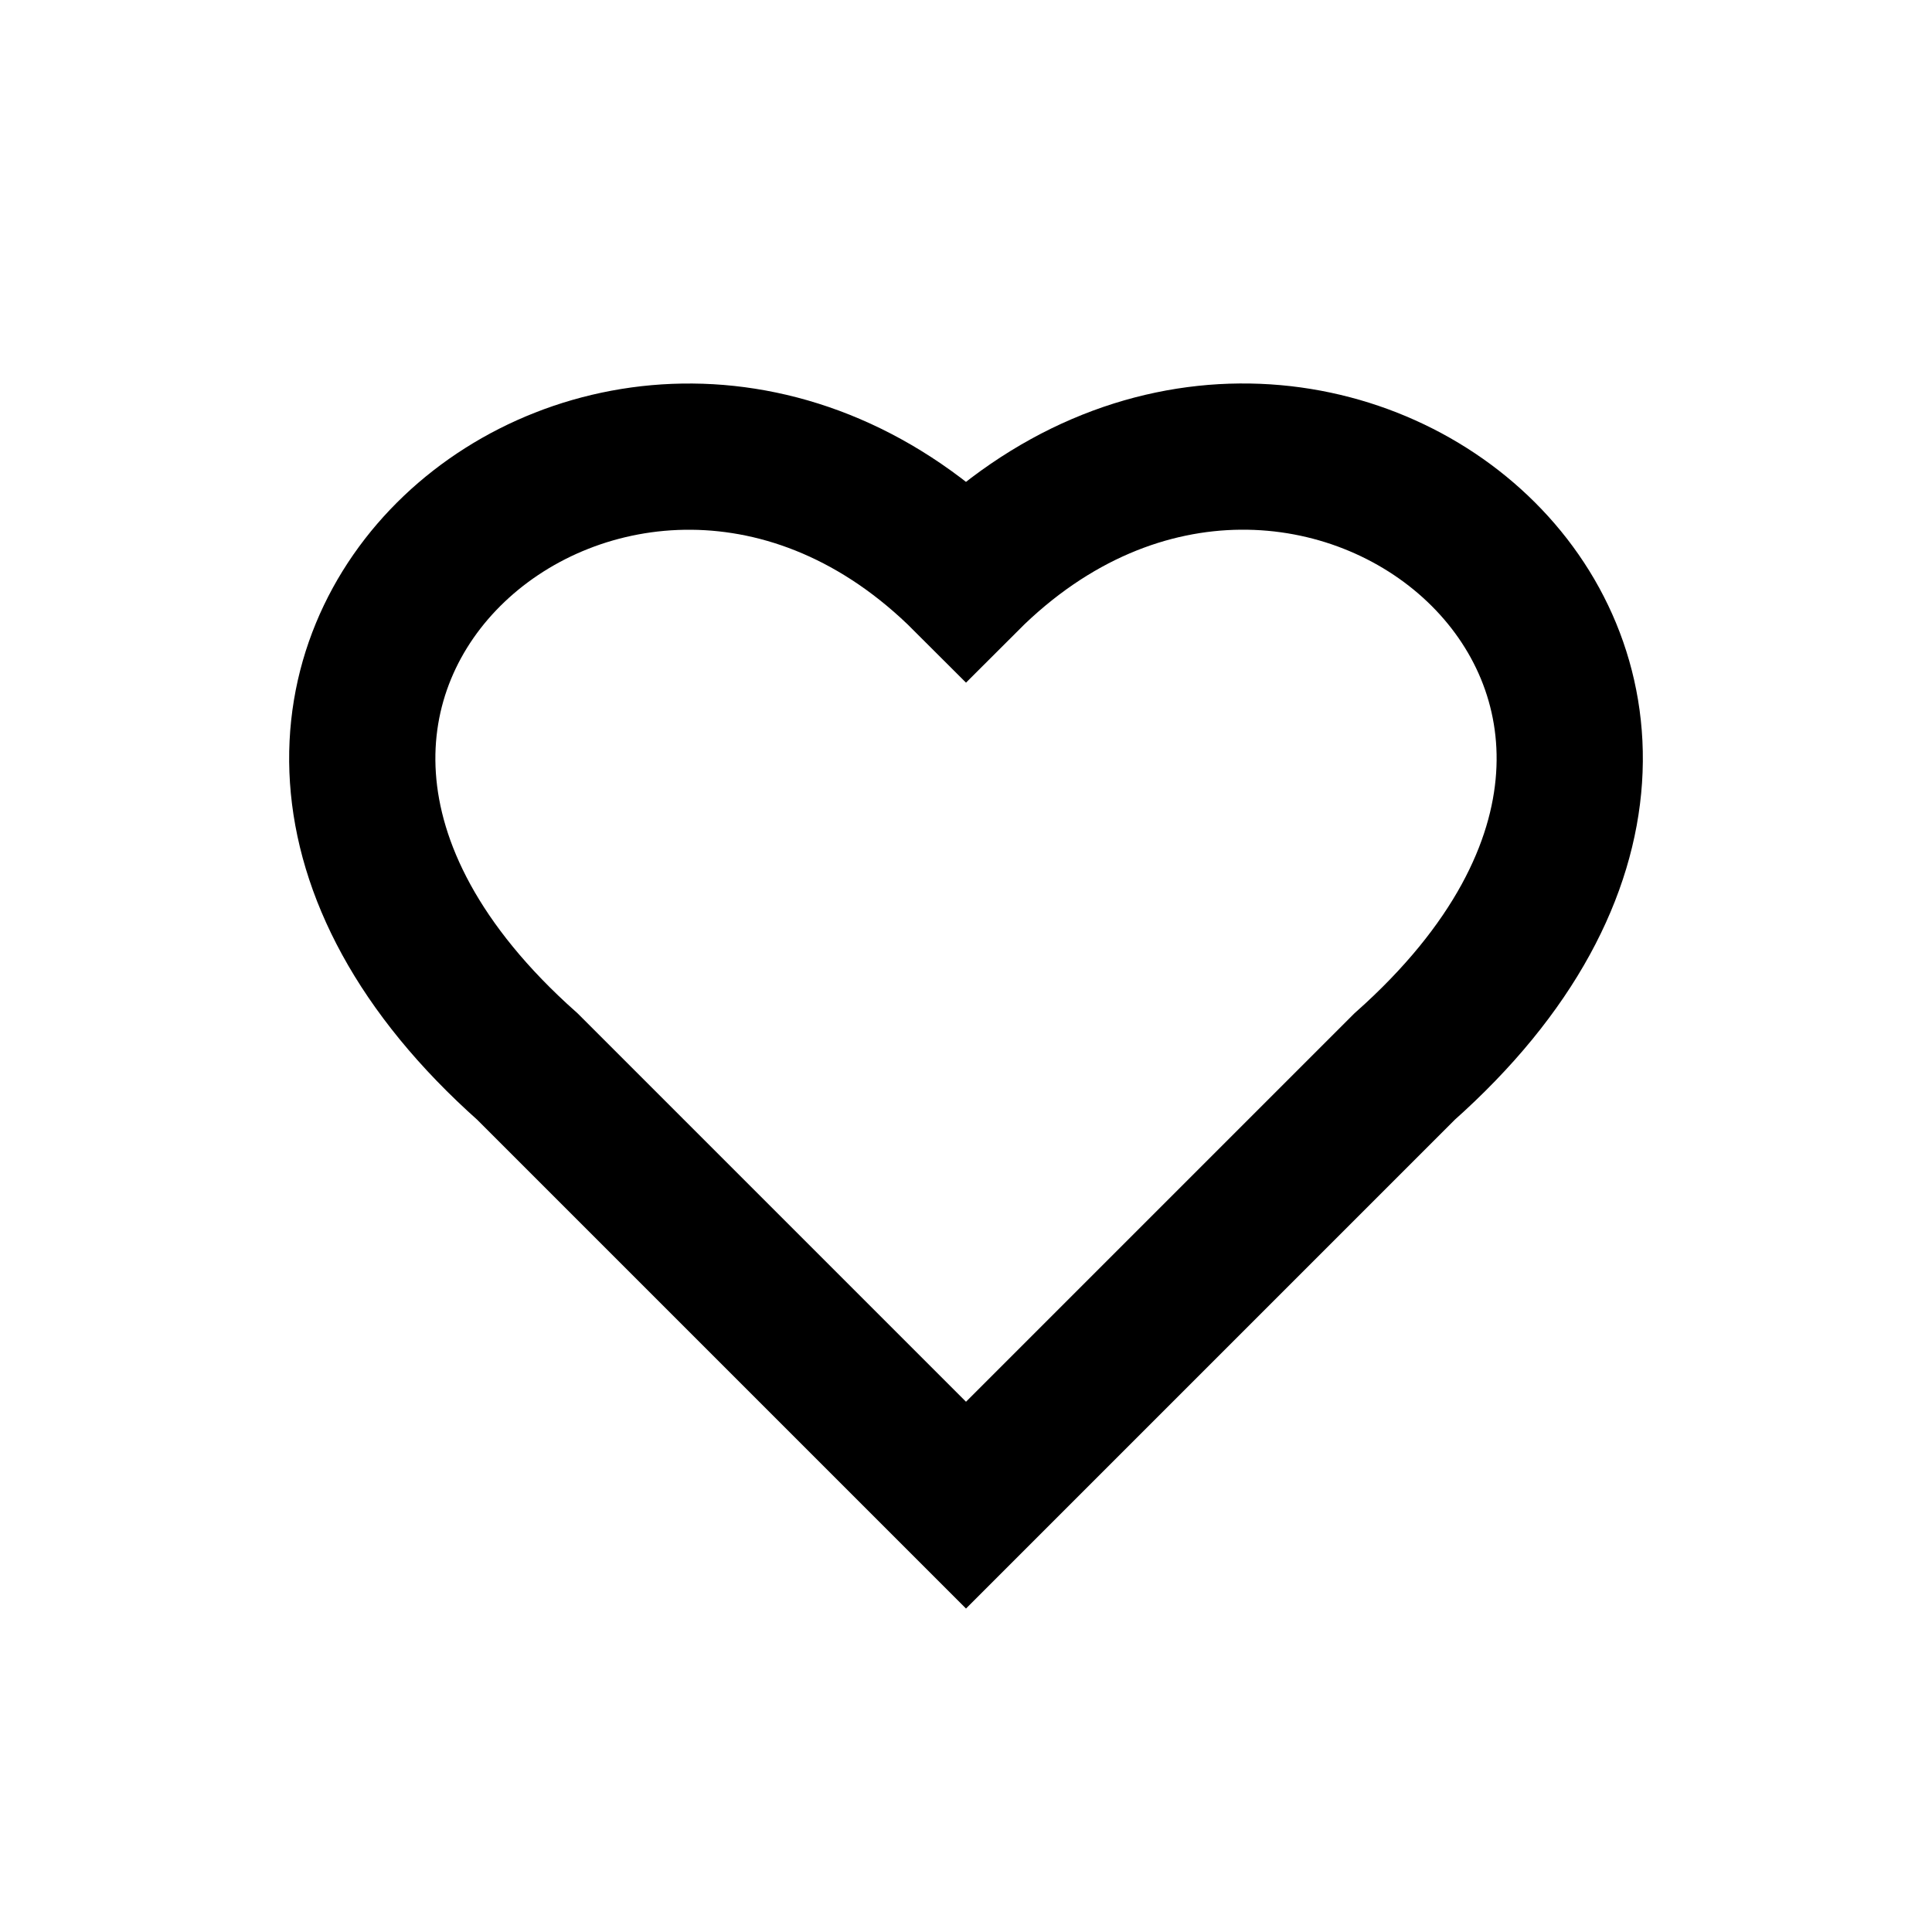 <svg width="16" height="16" viewBox="0 0 16 16" fill="none" xmlns="http://www.w3.org/2000/svg">
<g id="icon">
<path id="Vector" d="M11.632 8.833C15.265 5.604 10.825 1.971 8 4.797C5.175 1.972 0.735 5.604 4.368 8.833L8 12.465L11.632 8.833Z" stroke="black" stroke-width="1.211"/>
</g>
</svg>
